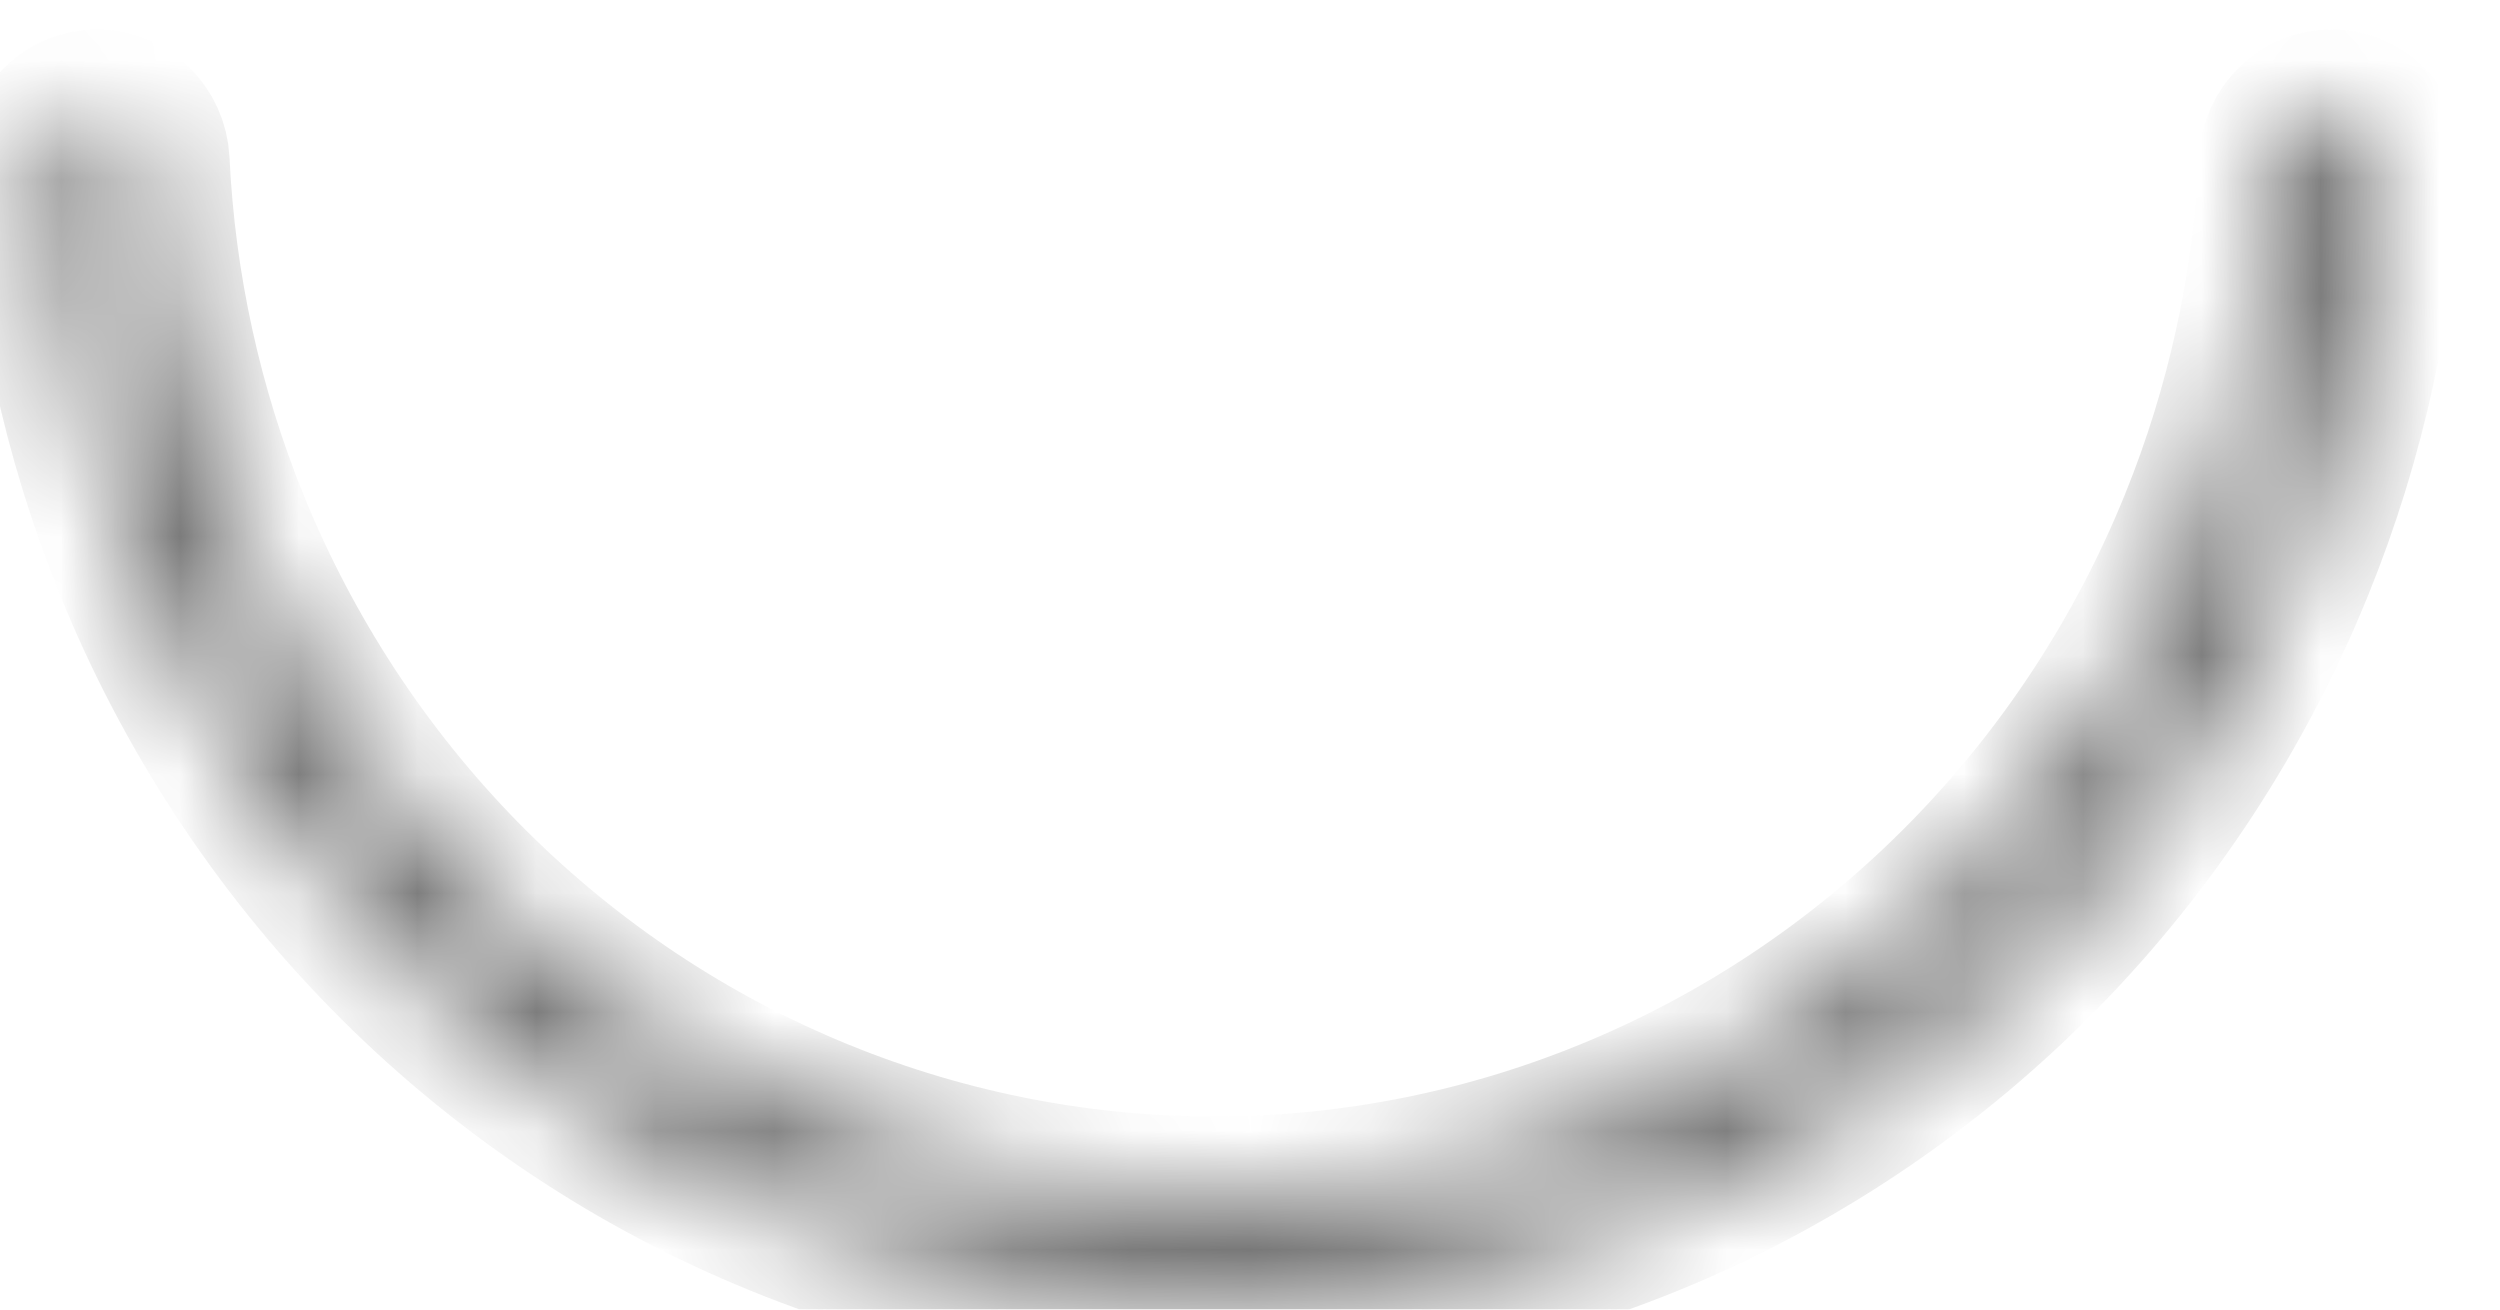 <svg width="21" height="11" viewBox="0 0 21 11" fill="none" xmlns="http://www.w3.org/2000/svg">
<mask id="path-1-inside-1_45_40" fill="white">
<path d="M0.813 0.911C0.57 0.911 0.371 1.109 0.382 1.352C0.432 2.519 0.682 3.669 1.12 4.75C1.614 5.967 2.338 7.073 3.251 8.005C4.163 8.936 5.246 9.675 6.439 10.179C7.631 10.683 8.909 10.943 10.199 10.943C11.49 10.943 12.768 10.683 13.96 10.179C15.152 9.675 16.235 8.936 17.148 8.005C18.061 7.073 18.784 5.967 19.278 4.75C19.717 3.669 19.966 2.519 20.017 1.352C20.027 1.109 19.829 0.911 19.585 0.911C19.342 0.911 19.145 1.109 19.134 1.352C19.084 2.401 18.858 3.434 18.463 4.406C18.014 5.513 17.355 6.52 16.524 7.368C15.694 8.216 14.708 8.888 13.622 9.347C12.537 9.806 11.374 10.042 10.199 10.042C9.025 10.042 7.862 9.806 6.776 9.347C5.691 8.888 4.705 8.216 3.874 7.368C3.044 6.52 2.385 5.513 1.935 4.406C1.541 3.434 1.315 2.401 1.265 1.352C1.253 1.109 1.057 0.911 0.813 0.911Z"/>
</mask>
<path d="M0.813 0.911C0.57 0.911 0.371 1.109 0.382 1.352C0.432 2.519 0.682 3.669 1.12 4.75C1.614 5.967 2.338 7.073 3.251 8.005C4.163 8.936 5.246 9.675 6.439 10.179C7.631 10.683 8.909 10.943 10.199 10.943C11.49 10.943 12.768 10.683 13.96 10.179C15.152 9.675 16.235 8.936 17.148 8.005C18.061 7.073 18.784 5.967 19.278 4.75C19.717 3.669 19.966 2.519 20.017 1.352C20.027 1.109 19.829 0.911 19.585 0.911C19.342 0.911 19.145 1.109 19.134 1.352C19.084 2.401 18.858 3.434 18.463 4.406C18.014 5.513 17.355 6.52 16.524 7.368C15.694 8.216 14.708 8.888 13.622 9.347C12.537 9.806 11.374 10.042 10.199 10.042C9.025 10.042 7.862 9.806 6.776 9.347C5.691 8.888 4.705 8.216 3.874 7.368C3.044 6.52 2.385 5.513 1.935 4.406C1.541 3.434 1.315 2.401 1.265 1.352C1.253 1.109 1.057 0.911 0.813 0.911Z" stroke="#686868" stroke-width="1.327" mask="url(#path-1-inside-1_45_40)"/>
</svg>
